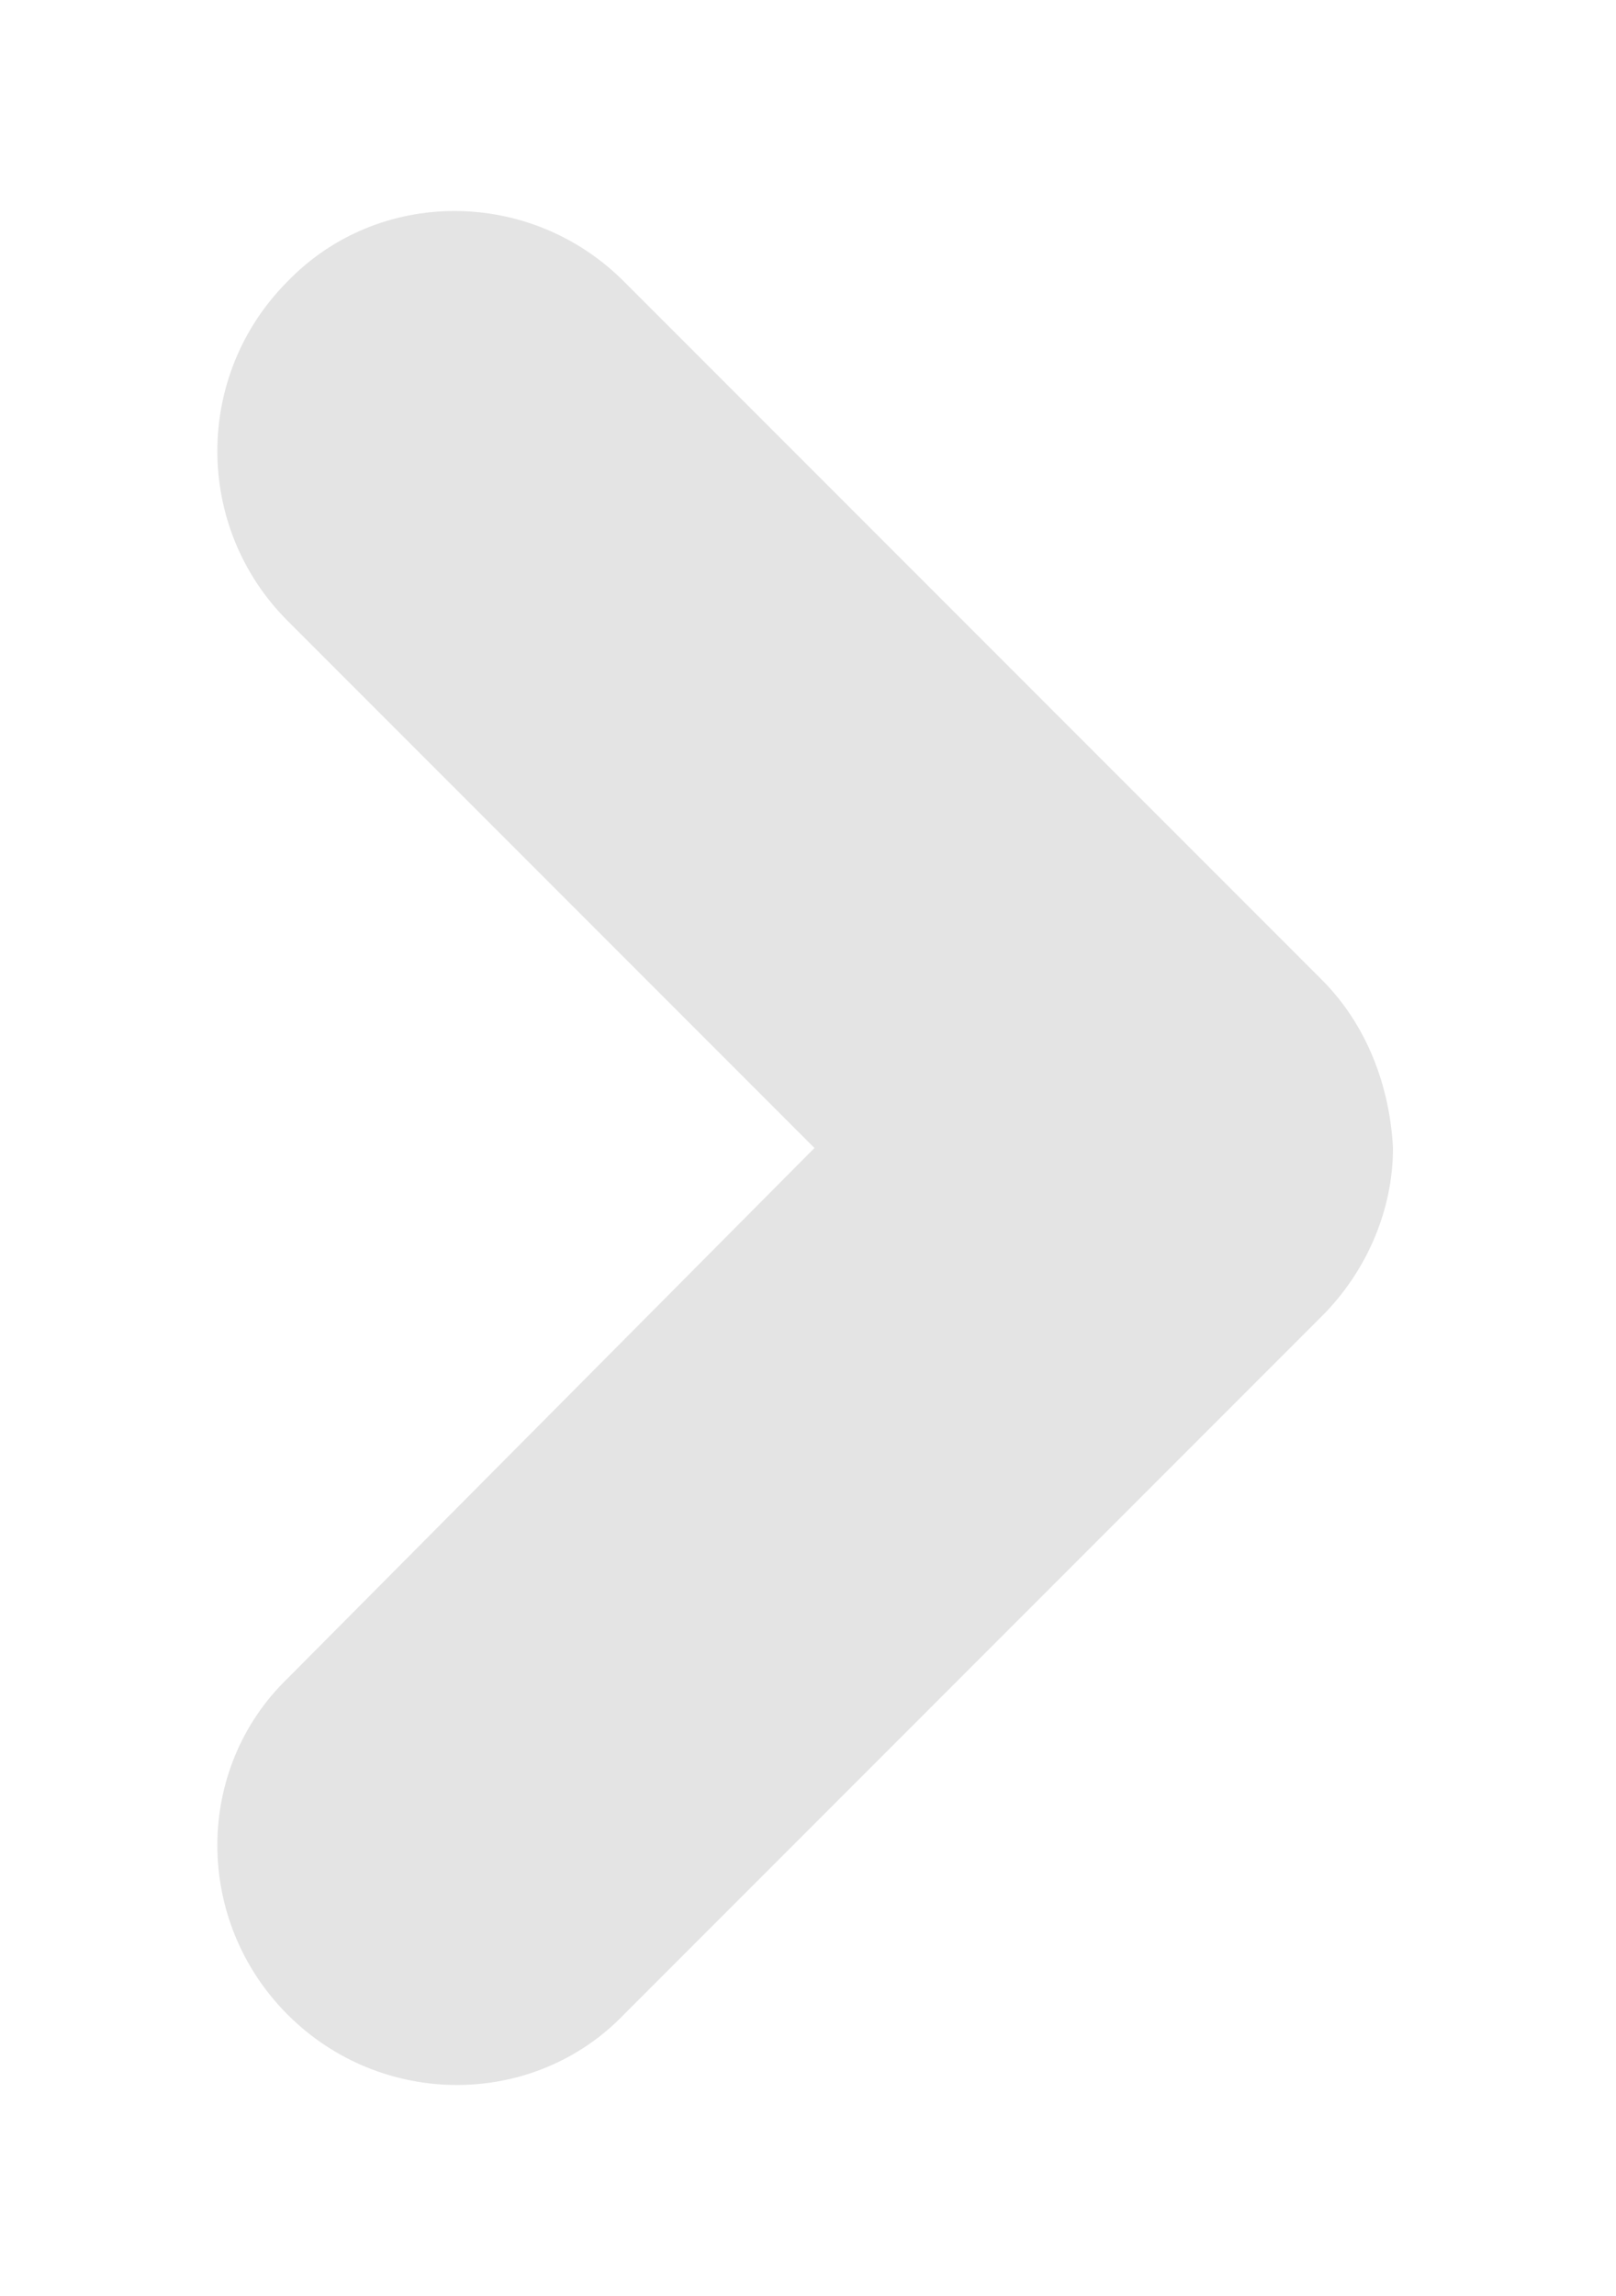 <?xml version="1.0" encoding="utf-8"?>
<!-- Generator: Adobe Illustrator 23.0.0, SVG Export Plug-In . SVG Version: 6.00 Build 0)  -->
<svg version="1.1" id="레이어_1" xmlns="http://www.w3.org/2000/svg" xmlns:xlink="http://www.w3.org/1999/xlink" x="0px"
	 y="0px" width="50px" height="71px" viewBox="0 0 50 71" style="enable-background:new 0 0 50 71;" xml:space="preserve">
<g>
	<g>
		<path style="fill:#E4E4E4;" d="M40.9,30.3L19.3,8.7c-2.9-2.9-7.6-2.9-10.4,0l0,0C6,11.6,6,16.3,8.9,19.2l16.3,16.3L8.9,51.9
			C6,54.7,6,59.4,8.9,62.3s7.6,2.9,10.4,0l21.6-21.6c1.4-1.4,2.2-3.3,2.2-5.2C43,33.6,42.3,31.7,40.9,30.3z"/>
	</g>
</g>
</svg>
